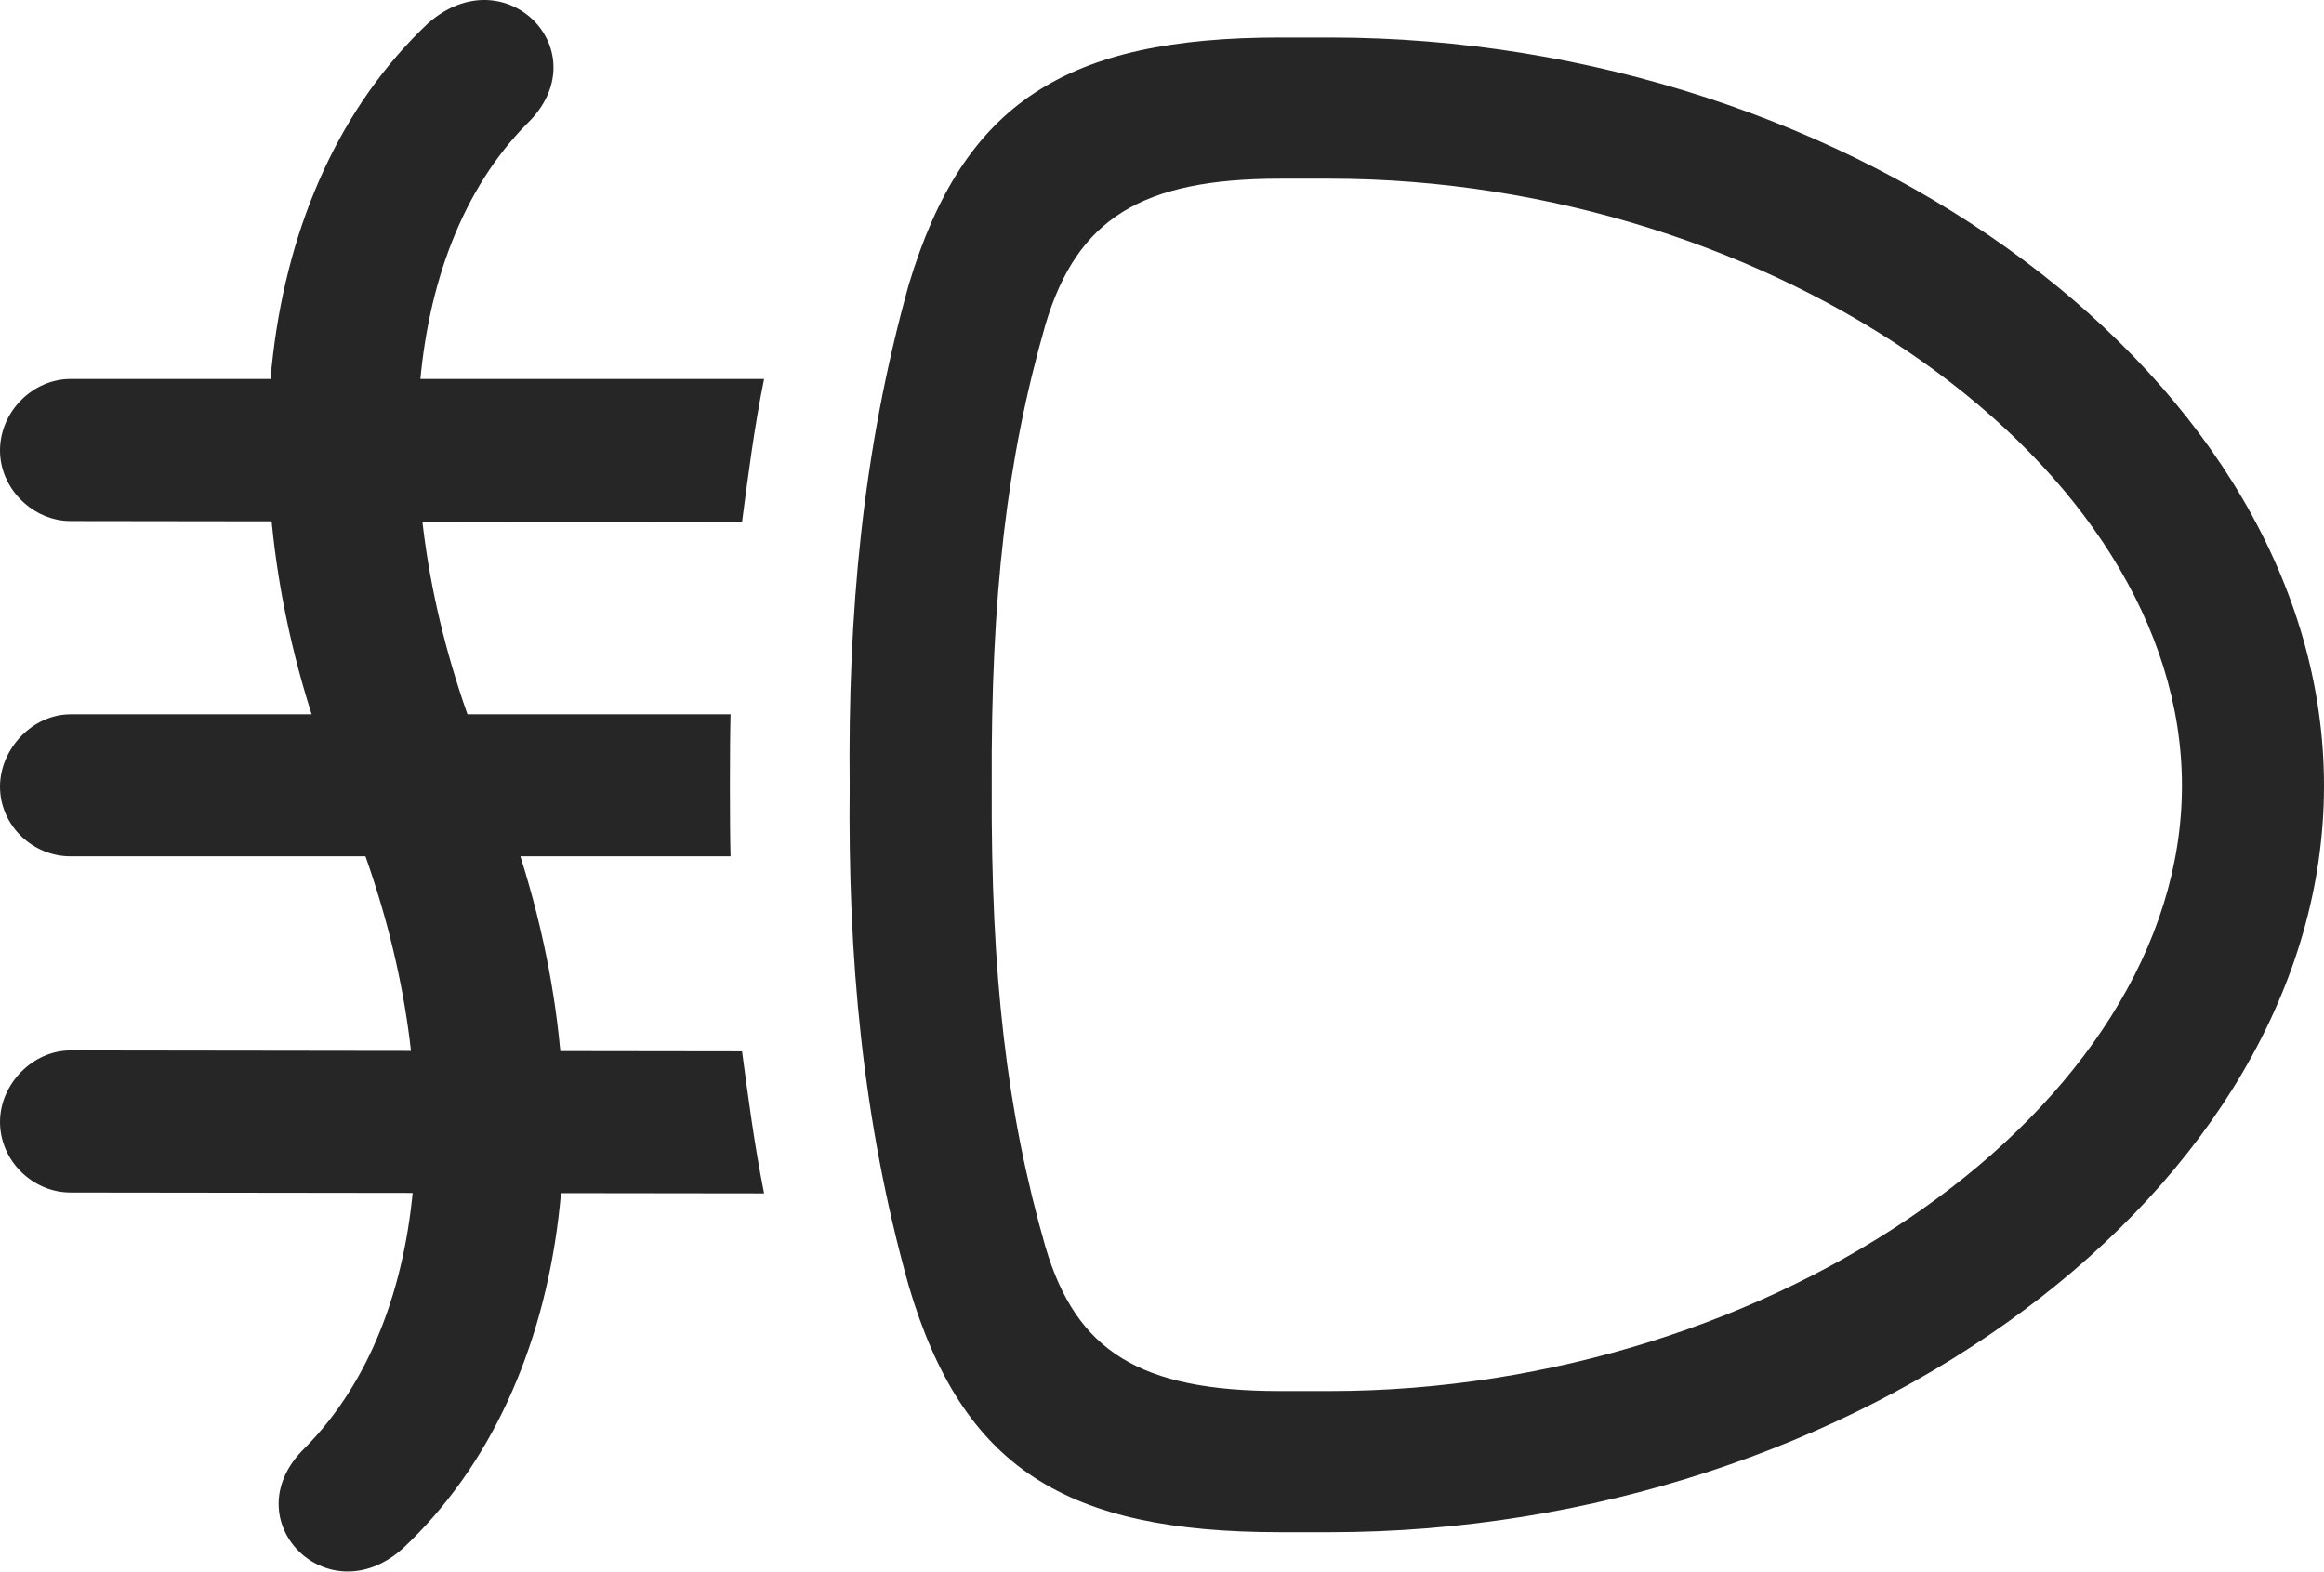 <?xml version="1.0" encoding="UTF-8"?>
<!--Generator: Apple Native CoreSVG 232.5-->
<!DOCTYPE svg
PUBLIC "-//W3C//DTD SVG 1.1//EN"
       "http://www.w3.org/Graphics/SVG/1.1/DTD/svg11.dtd">
<svg version="1.1" xmlns="http://www.w3.org/2000/svg" xmlns:xlink="http://www.w3.org/1999/xlink" width="128.613" height="87.014">
 <g>
  <rect height="87.014" opacity="0" width="128.613" x="0" y="0"/>
  <path d="M3.906 20.973C1.807 20.973 0 22.78 0 24.928C0 27.077 1.855 28.834 3.906 28.834L41.065 28.883C41.406 26.295 41.748 23.61 42.285 20.973ZM3.906 39.528C1.807 39.528 0 41.432 0 43.532C0 45.68 1.807 47.389 3.906 47.389L40.43 47.389C40.381 45.973 40.381 40.993 40.43 39.528ZM3.906 58.131C1.807 58.131 0 59.987 0 62.086C0 64.235 1.807 65.993 3.906 65.993L42.285 66.041C41.748 63.356 41.406 60.719 41.065 58.18ZM16.895 80.104C12.793 84.059 18.115 89.479 22.314 85.67C31.934 76.637 33.887 59.84 27.49 43.727L26.562 41.383C21.191 27.76 22.119 13.991 29.15 6.862C33.252 2.907 27.979-2.513 23.682 1.295C14.062 10.377 12.158 27.077 18.555 43.19L19.531 45.534C24.951 59.254 23.975 72.926 16.895 80.104Z" fill="#000000" fill-opacity="0.85"/>
  <path d="M47.022 43.483C46.924 52.907 47.705 61.94 50.293 71.168C53.272 81.227 58.935 84.791 70.85 84.791L73.584 84.791C102.686 84.791 128.613 65.797 128.613 43.483C128.613 21.168 102.686 2.077 73.584 2.077L70.85 2.077C58.984 2.077 53.32 5.69 50.293 15.748C47.705 25.026 46.924 34.059 47.022 43.483ZM54.883 43.483C54.834 32.985 55.713 25.416 57.861 17.946C59.619 12.086 63.184 9.889 70.85 9.889L73.584 9.889C98.144 9.889 120.752 25.661 120.752 43.483C120.752 61.305 98.144 76.979 73.584 76.979L70.85 76.979C63.086 76.979 59.57 74.782 57.861 69.02C55.713 61.549 54.834 53.981 54.883 43.483Z" fill="#000000" fill-opacity="0.85"/>
 </g>
</svg>
